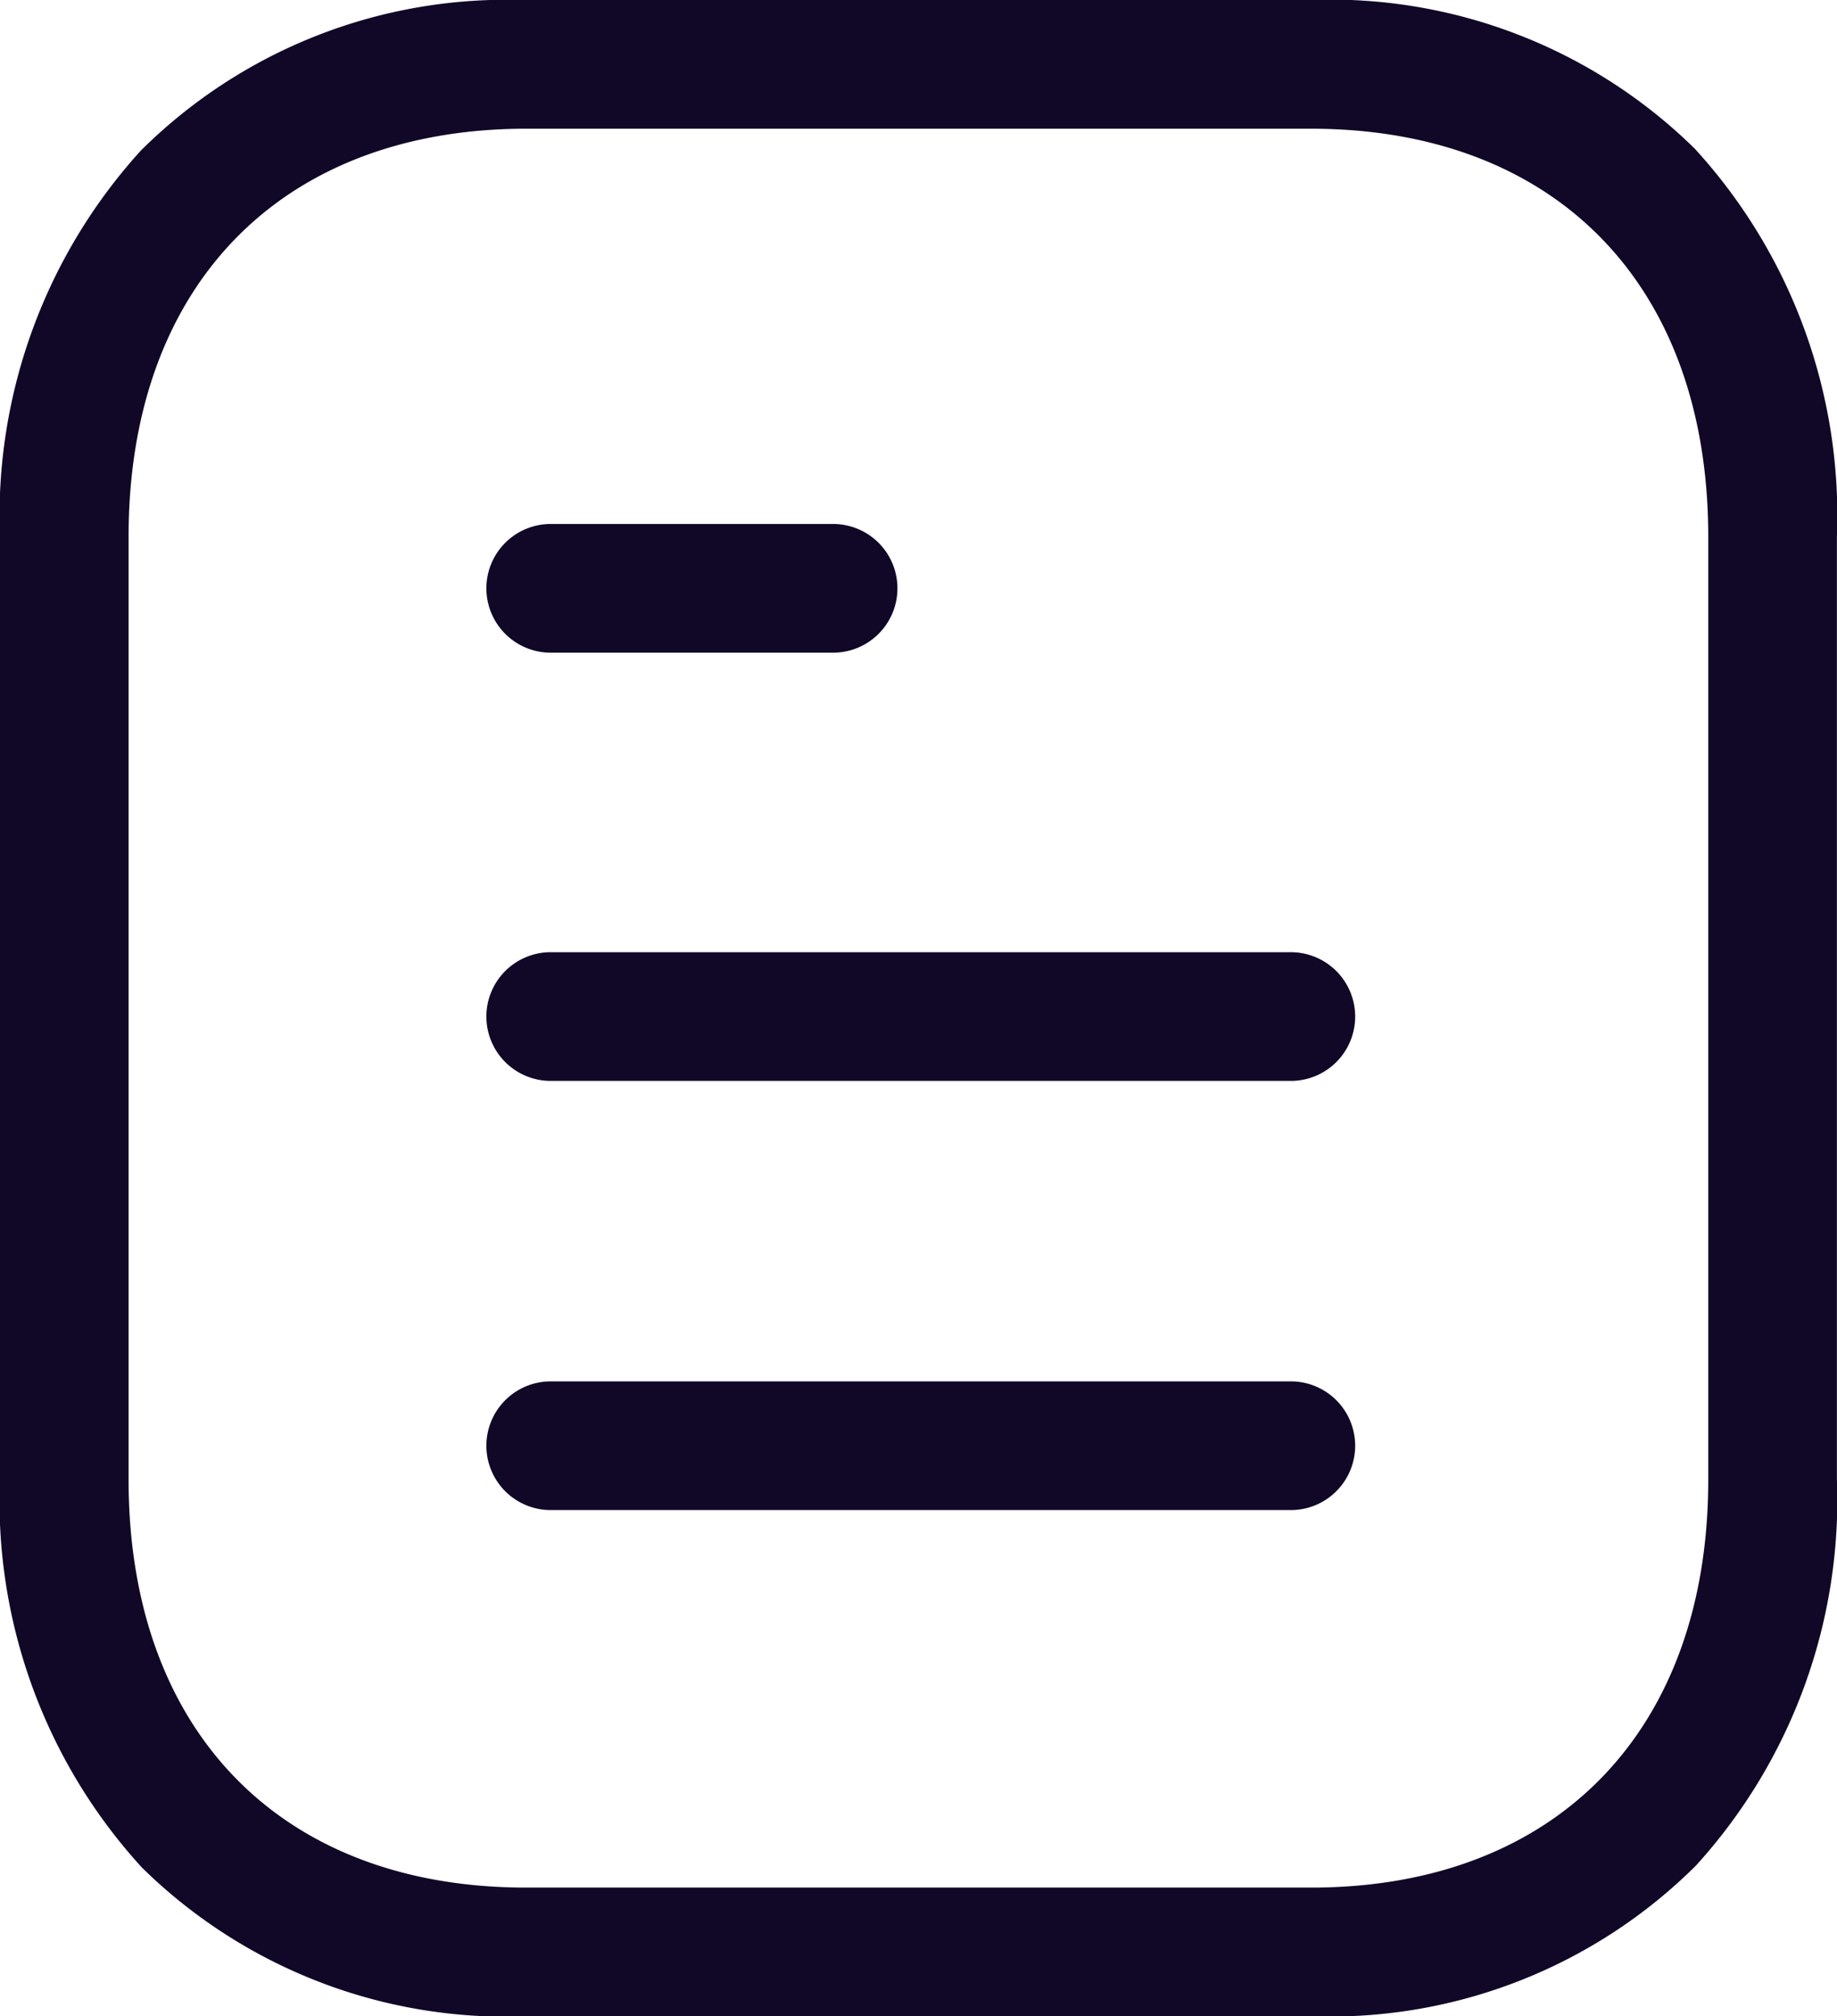 <svg xmlns="http://www.w3.org/2000/svg" width="21.415" height="23.5" viewBox="0 0 21.415 23.5"><defs><style>.a{fill:#110828;}</style></defs><g transform="translate(-0.001 0)"><path class="a" d="M8.628.75H0A.75.75,0,0,1-.75,0,.75.75,0,0,1,0-.75H8.628a.75.75,0,0,1,.75.75A.75.75,0,0,1,8.628.75Z" transform="translate(6.421 16.85)"/><path class="a" d="M8.628.75H0A.75.75,0,0,1-.75,0,.75.75,0,0,1,0-.75H8.628a.75.75,0,0,1,.75.75A.75.75,0,0,1,8.628.75Z" transform="translate(6.421 11.848)"/><path class="a" d="M3.292.75H0A.75.75,0,0,1-.75,0,.75.75,0,0,1,0-.75H3.292a.75.75,0,0,1,.75.75A.75.75,0,0,1,3.292.75Z" transform="translate(6.421 6.857)"/><path class="a" d="M15.279,0h0a6.054,6.054,0,0,1,4.479,1.733,6.333,6.333,0,0,1,1.657,4.522V17.244a6.333,6.333,0,0,1-1.644,4.5A6.039,6.039,0,0,1,15.328,23.5l-9.193,0a6.053,6.053,0,0,1-4.479-1.733A6.334,6.334,0,0,1,0,17.244V6.255a6.332,6.332,0,0,1,1.643-4.5A6.039,6.039,0,0,1,6.086,0ZM6.135,22l9.188,0c2.83-.017,4.592-1.838,4.592-4.752V6.255c0-2.933-1.776-4.755-4.636-4.755l-9.188,0C3.261,1.522,1.5,3.342,1.5,6.255V17.244C1.5,20.178,3.277,22,6.135,22Z" transform="translate(0 0)"/></g></svg>